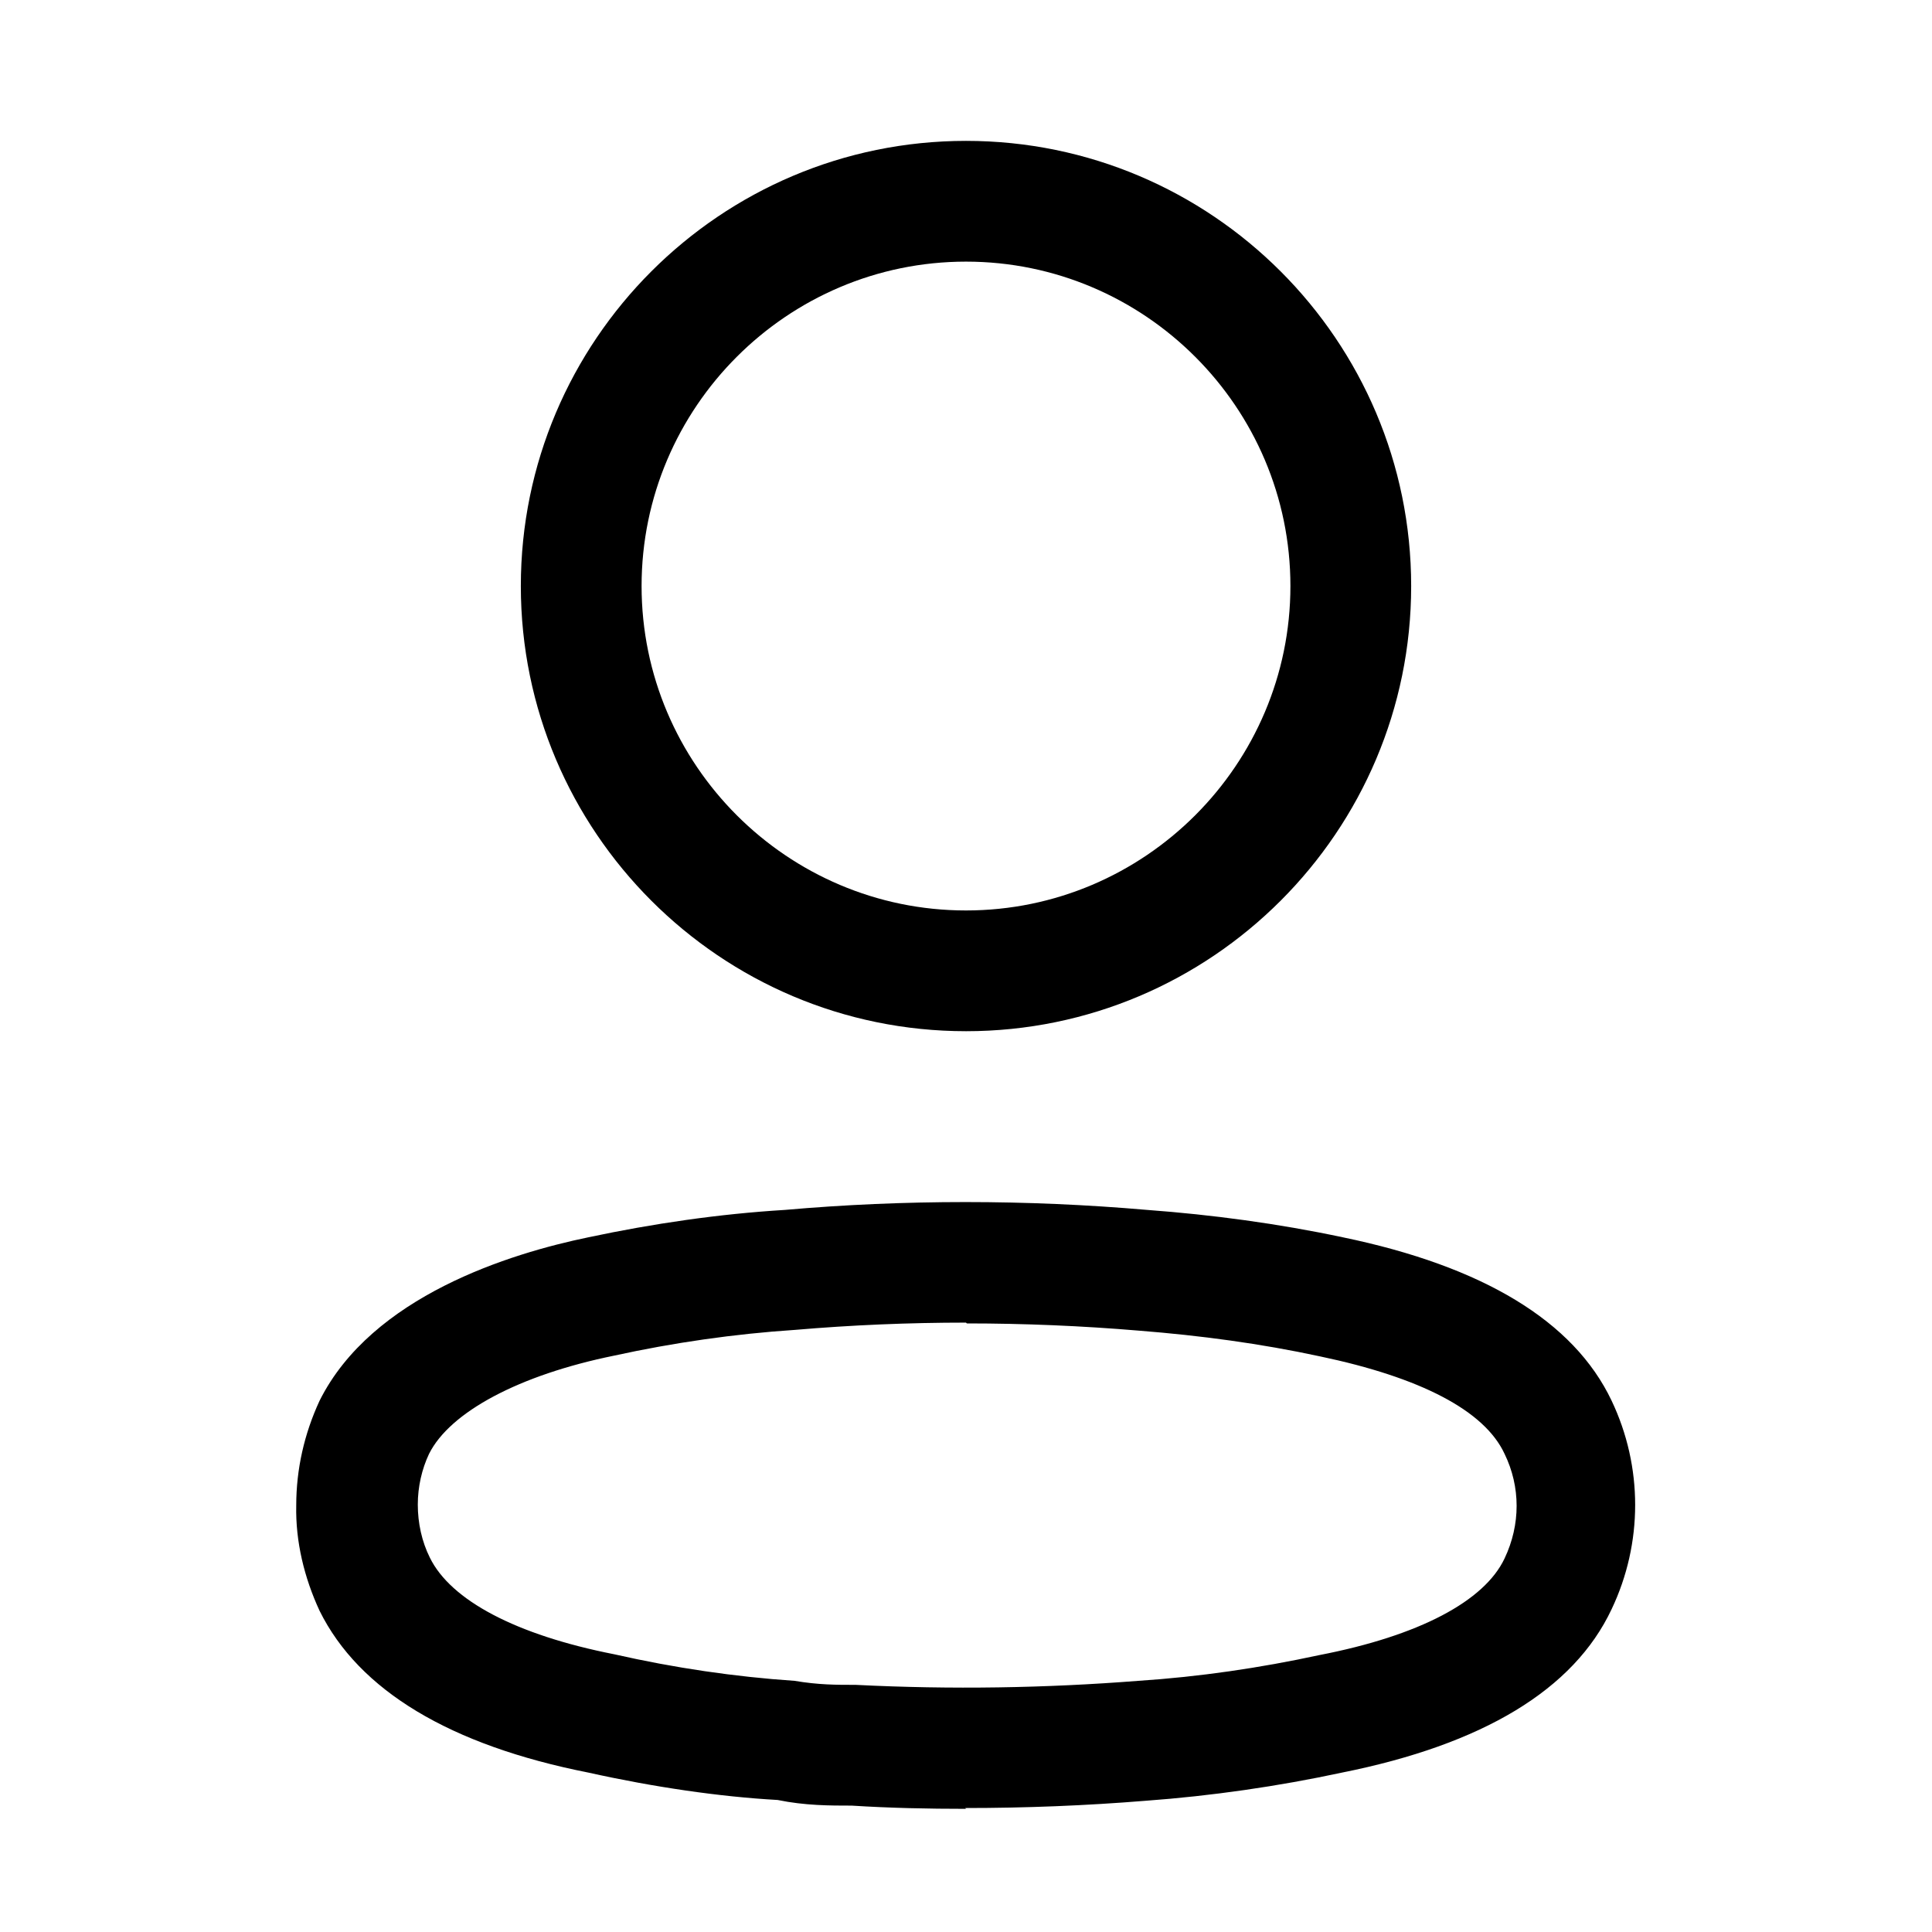<?xml version="1.0" encoding="UTF-8"?>
<svg id="Layer_1" data-name="Layer 1" xmlns="http://www.w3.org/2000/svg" viewBox="0 0 24 24">
  <path d="M12,12.81c-3.05,0-5.53-2.48-5.53-5.53S8.95,1.75,12,1.75s5.53,2.48,5.53,5.53-2.48,5.53-5.53,5.53Zm0-9.56c-2.22,0-4.03,1.81-4.03,4.03s1.81,4.03,4.03,4.03,4.03-1.81,4.03-4.03-1.81-4.03-4.03-4.03Z"/>
  <path d="M12,22.47c-.47,0-.95-.01-1.42-.04-.27,0-.58,0-.92-.07-.72-.04-1.54-.16-2.35-.34-1.72-.34-2.85-1.02-3.34-2.01-.19-.41-.3-.86-.29-1.31,0-.45,.1-.89,.29-1.3,.65-1.3,2.37-1.83,3.34-2.03,.8-.17,1.62-.29,2.44-.34,1.48-.13,3-.13,4.5,0,.81,.06,1.63,.17,2.43,.34,1.74,.36,2.87,1.04,3.34,2.03,.39,.82,.39,1.77,0,2.59-.47,1-1.6,1.68-3.35,2.03-.79,.17-1.62,.29-2.44,.35-.74,.06-1.49,.09-2.24,.09Zm0-6.04c-.71,0-1.42,.03-2.12,.09-.76,.05-1.52,.16-2.25,.32-1.18,.24-2.04,.7-2.3,1.22-.09,.19-.14,.41-.14,.63h0c0,.23,.05,.46,.15,.66,.26,.53,1.07,.96,2.29,1.2,.75,.17,1.5,.28,2.24,.33,.3,.05,.51,.05,.76,.05,1.19,.06,2.36,.04,3.51-.05,.76-.05,1.51-.16,2.25-.32,1.24-.24,2.05-.67,2.3-1.2,.2-.42,.2-.89,0-1.3-.25-.54-1.05-.95-2.29-1.21-.74-.16-1.49-.26-2.25-.32-.71-.06-1.43-.09-2.14-.09Z"/>
</svg>